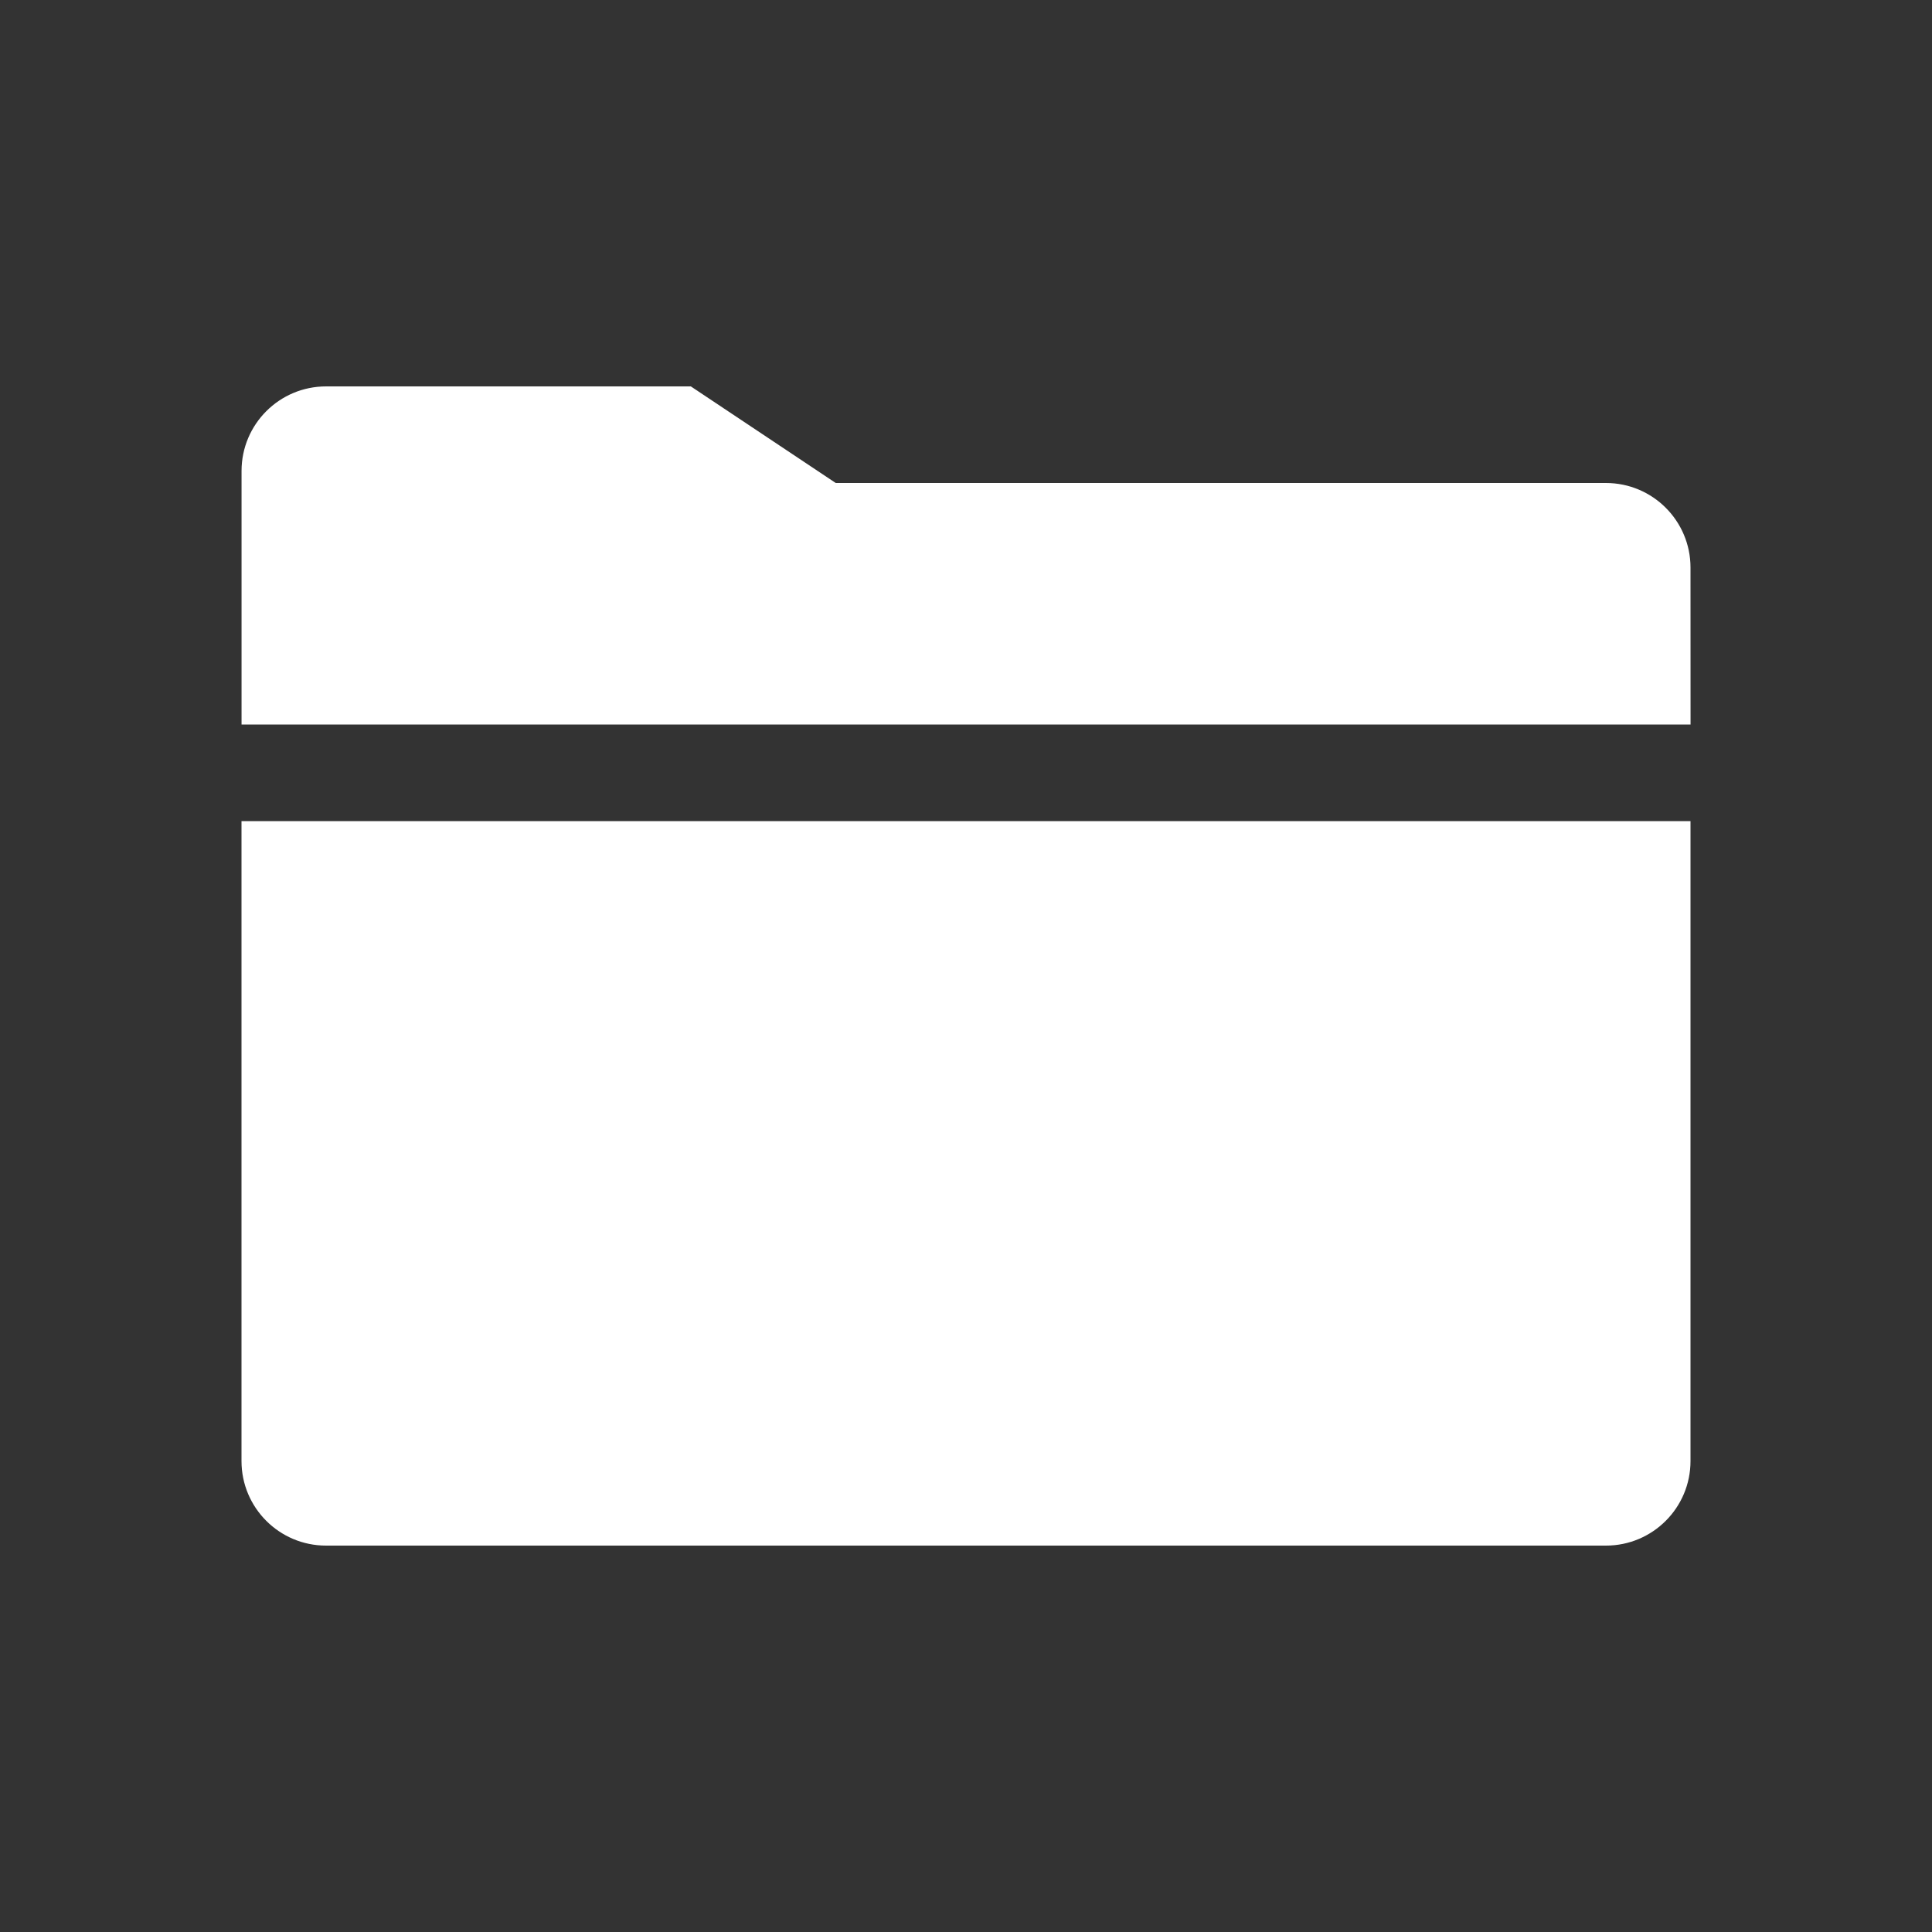 <!-- Generated by IcoMoon.io -->
<svg version="1.1" xmlns="http://www.w3.org/2000/svg" width="40" height="40" viewBox="0 0 40 40">
<rect x="0" y="0" width="40" height="40" fill="#333333" stroke="none"/>
<title>io-folder-sharp</title>
<path fill="#fff" d="M5 30.25c0 0.966 0.784 1.75 1.75 1.75v0h26.5c0.966 0 1.75-0.784 1.75-1.75v0-13.25h-30z"></path>
<path fill="#fff" d="M35 11.75c0-0.966-0.784-1.75-1.75-1.75v0h-15.947l-3-2h-7.552c-0.966 0-1.75 0.784-1.75 1.75v0 5.25h30z"></path>
</svg>
